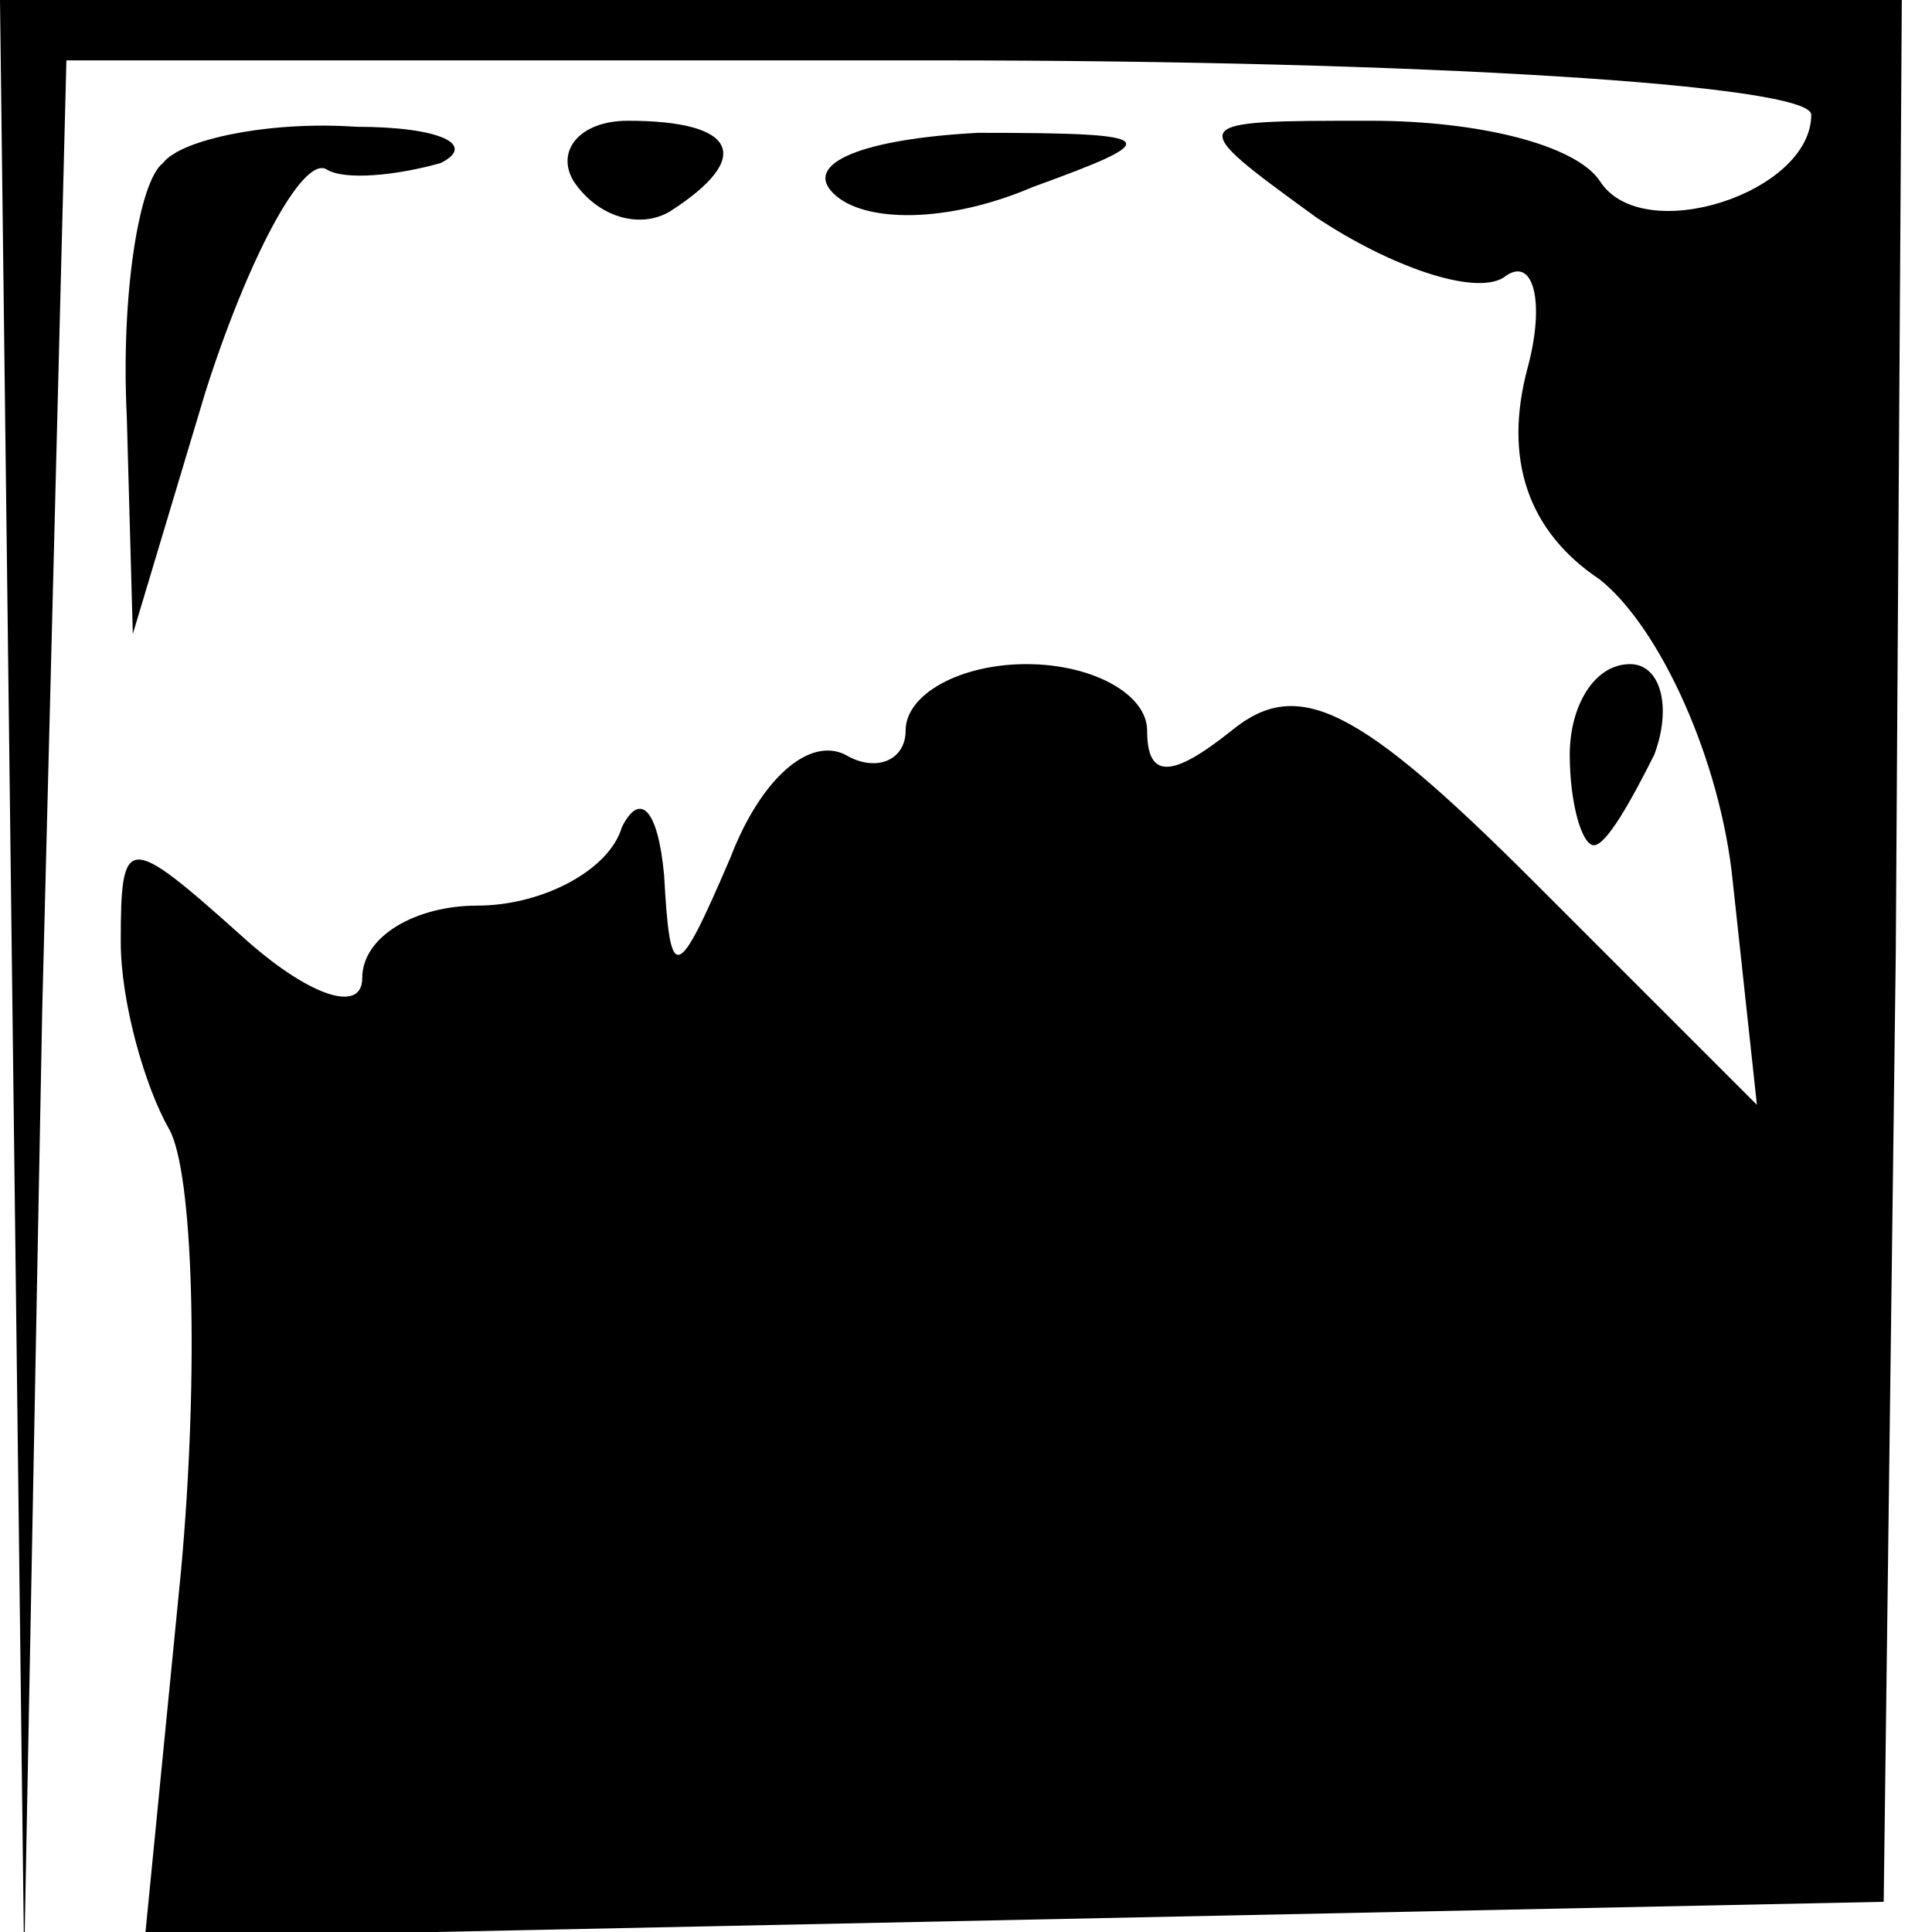 <?xml version="1.0" standalone="no"?>
<!DOCTYPE svg PUBLIC "-//W3C//DTD SVG 20010904//EN"
 "http://www.w3.org/TR/2001/REC-SVG-20010904/DTD/svg10.dtd">
<svg version="1.0" xmlns="http://www.w3.org/2000/svg"
 width="32pt" height="32pt" viewBox="0 0 32 32"
 preserveAspectRatio="xMidYMid meet">
<g transform="translate(0,32) scale(0.1,-0.1)"
fill="#000000" stroke="none">
<path fill="#000000" stroke="none" d="M2 158 l2 -163 3 158 4 157 144 0 c80
0 145 -4 145 -9 0 -13 -28 -22 -35 -11 -4 6 -20 10 -38 10 -31 0 -31 0 -9 -16
12 -8 26 -13 31 -10 5 4 7 -4 4 -15 -4 -15 0 -27 12 -35 10 -8 20 -30 22 -50
l4 -37 -37 37 c-29 29 -39 34 -50 25 -10 -8 -14 -8 -14 0 0 6 -9 11 -20 11
-11 0 -20 -5 -20 -11 0 -5 -5 -7 -10 -4 -6 3 -14 -4 -19 -17 -9 -21 -10 -21
-11 -3 -1 11 -4 14 -7 8 -2 -7 -13 -13 -24 -13 -10 0 -19 -5 -19 -12 0 -6 -9
-3 -20 7 -19 17 -20 17 -20 -1 0 -10 4 -24 8 -31 4 -7 5 -40 2 -73 l-6 -61
144 3 144 3 2 157 1 158 -157 0 -158 0 2 -162z"/>
<path fill="#000000" stroke="none" d="M27 293 c-4 -3 -7 -22 -6 -42 l1 -36
12 40 c7 22 16 39 20 37 3 -2 12 -1 19 1 6 3 0 6 -14 6 -14 1 -29 -2 -32 -6z"/>
<path fill="#000000" stroke="none" d="M95 290 c4 -6 11 -8 16 -5 14 9 11 15
-7 15 -8 0 -12 -5 -9 -10z"/>
<path fill="#000000" stroke="none" d="M138 288 c5 -5 19 -5 33 1 22 8 22 9
-9 9 -19 -1 -29 -5 -24 -10z"/>
<path fill="#000000" stroke="none" d="M260 195 c0 -8 2 -15 4 -15 2 0 6 7 10
15 3 8 1 15 -4 15 -6 0 -10 -7 -10 -15z"/>
</g>
</svg>
